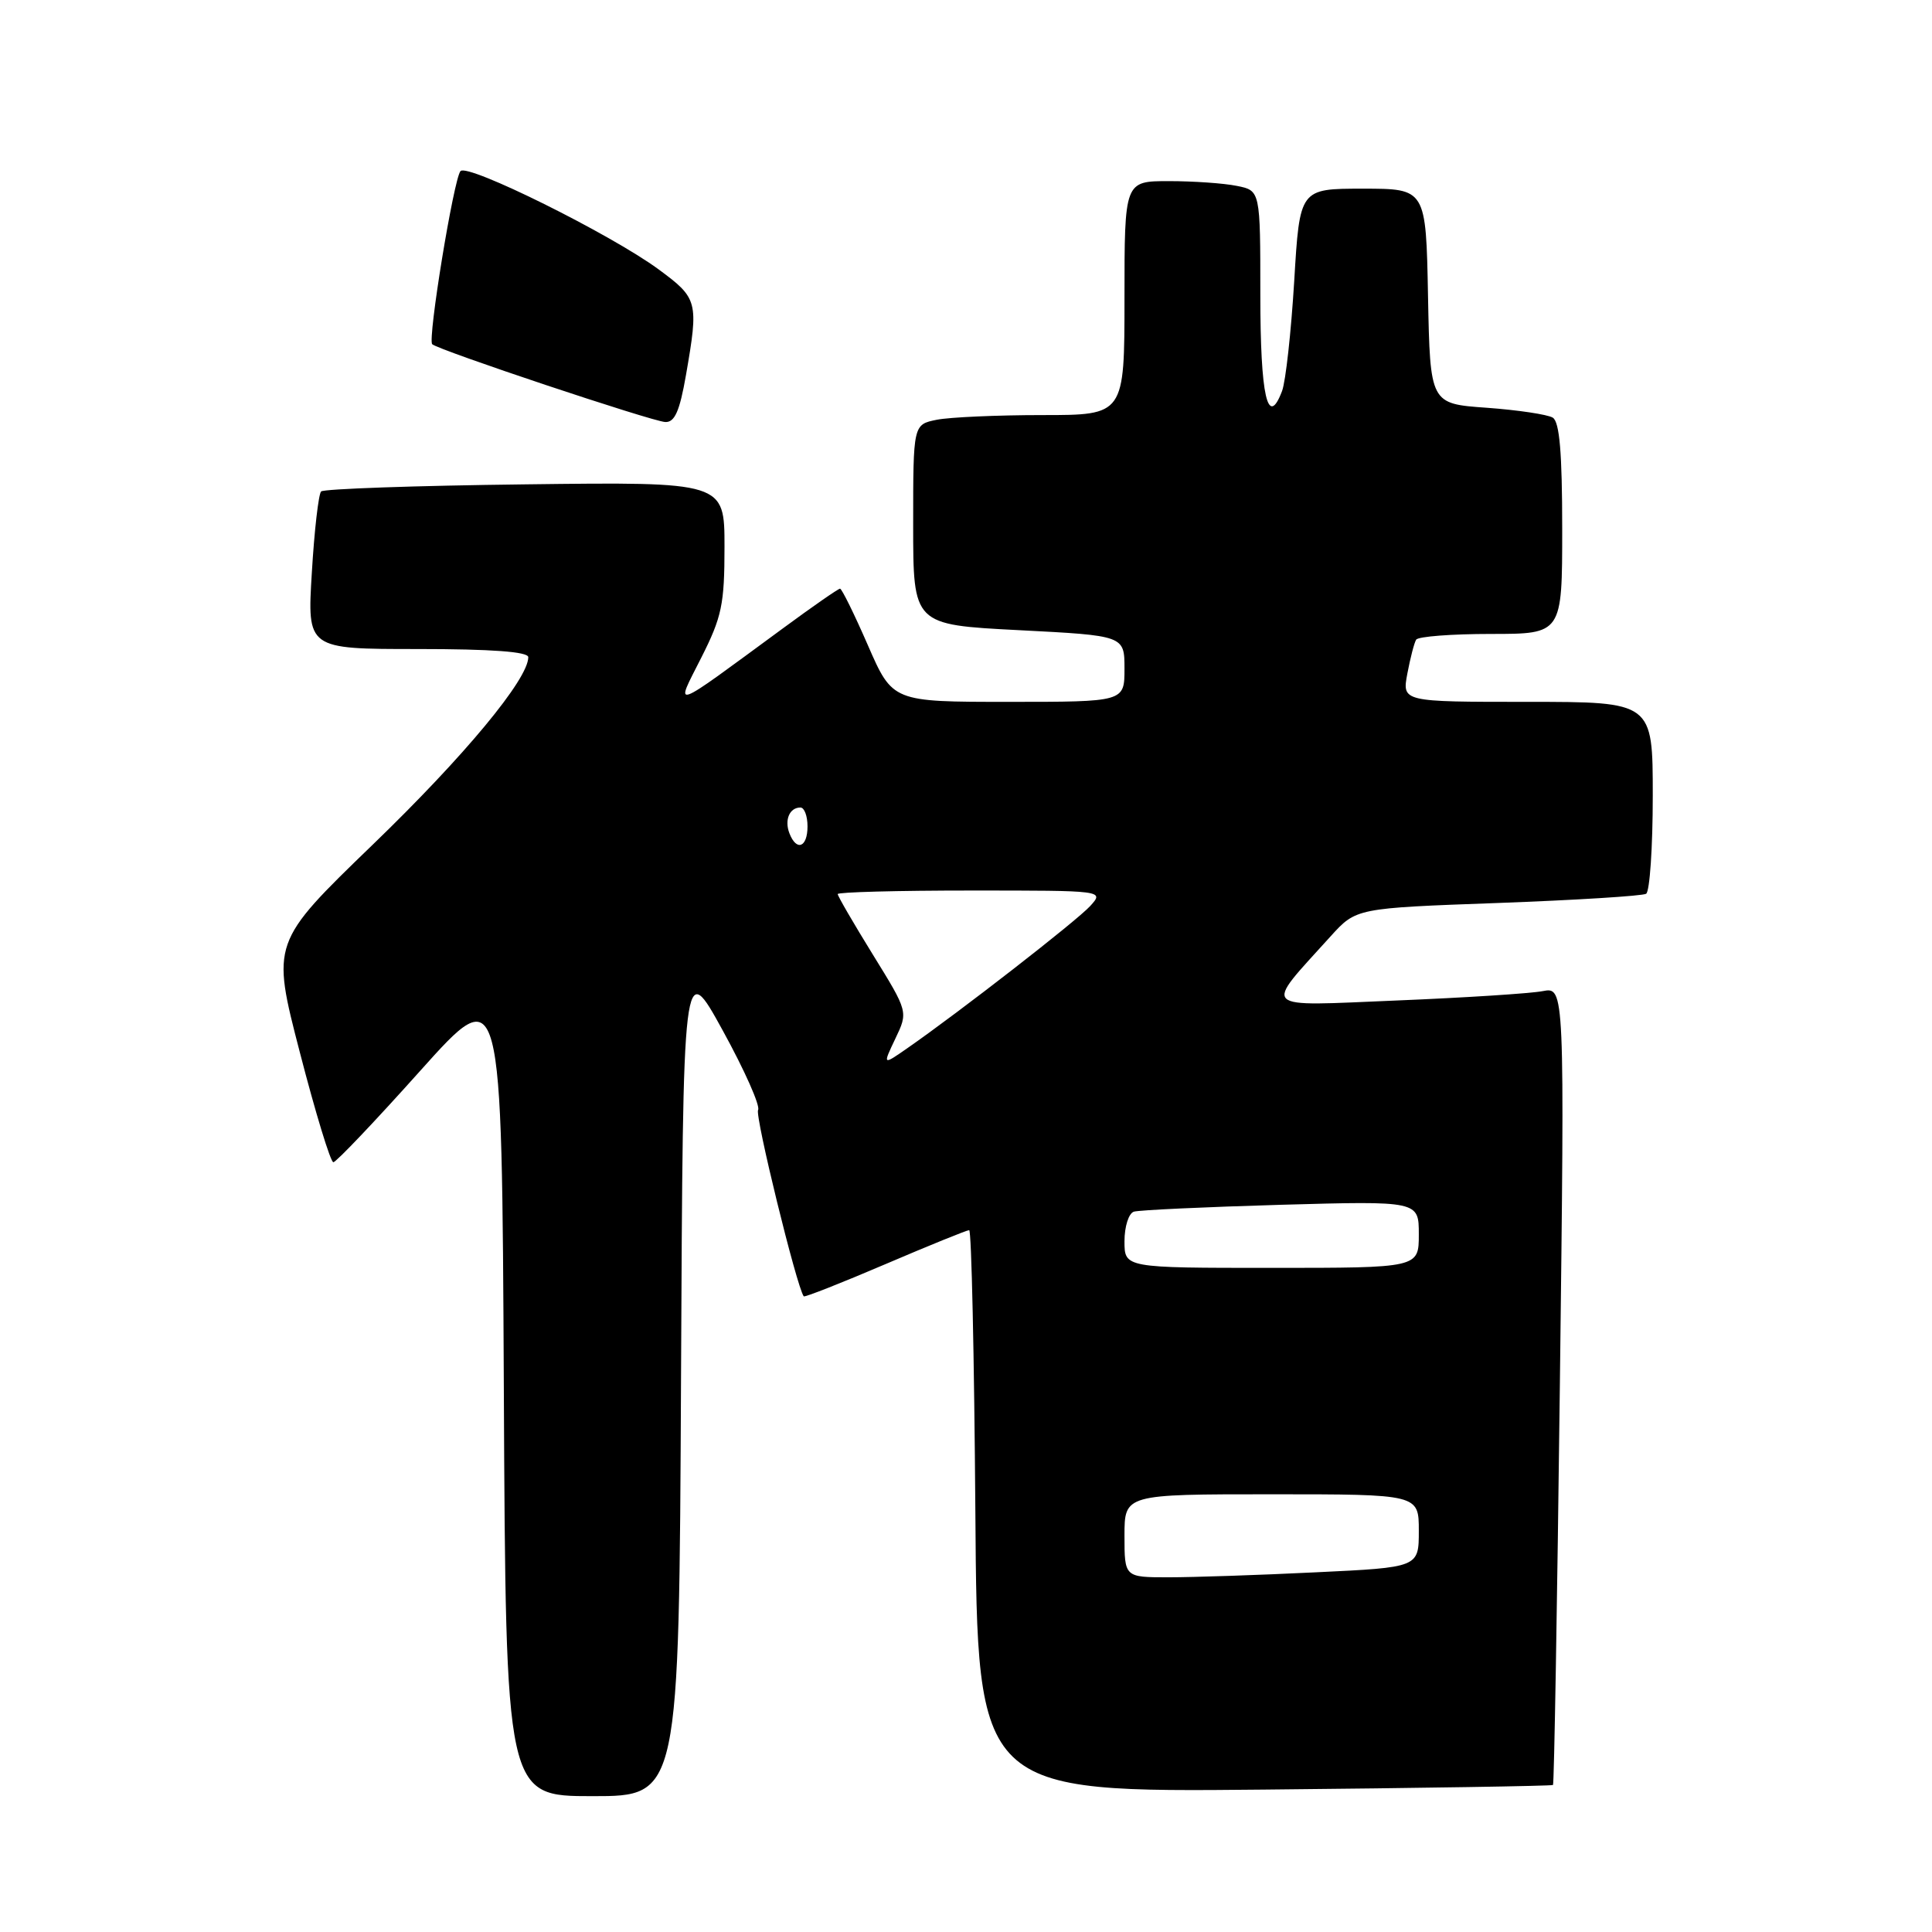<?xml version="1.0" encoding="UTF-8" standalone="no"?>
<!DOCTYPE svg PUBLIC "-//W3C//DTD SVG 1.1//EN" "http://www.w3.org/Graphics/SVG/1.1/DTD/svg11.dtd" >
<svg xmlns="http://www.w3.org/2000/svg" xmlns:xlink="http://www.w3.org/1999/xlink" version="1.1" viewBox="0 0 256 256">
 <g >
 <path fill="currentColor"
d=" M 90.24 182.48 C 90.50 126.96 90.50 126.96 95.77 136.55 C 98.67 141.82 100.77 146.56 100.45 147.08 C 100.00 147.81 105.57 170.54 106.50 171.77 C 106.62 171.92 111.47 170.01 117.29 167.52 C 123.11 165.03 128.12 163.00 128.42 163.00 C 128.73 163.00 129.09 179.76 129.24 200.25 C 129.50 237.50 129.50 237.50 167.50 237.13 C 188.40 236.93 205.63 236.65 205.78 236.52 C 205.93 236.38 206.34 212.54 206.69 183.52 C 207.33 130.77 207.33 130.77 204.41 131.33 C 202.81 131.64 194.11 132.20 185.08 132.57 C 166.66 133.33 167.35 133.99 176.31 124.07 C 179.70 120.33 179.70 120.33 198.47 119.65 C 208.79 119.27 217.64 118.72 218.12 118.43 C 218.60 118.13 219.00 112.28 219.00 105.44 C 219.00 93.00 219.00 93.00 202.39 93.00 C 185.78 93.00 185.78 93.00 186.48 89.26 C 186.87 87.20 187.39 85.17 187.65 84.76 C 187.91 84.34 192.37 84.00 197.56 84.00 C 207.00 84.00 207.00 84.00 207.00 70.06 C 207.00 59.99 206.65 55.90 205.75 55.34 C 205.06 54.92 201.12 54.33 197.00 54.03 C 189.50 53.50 189.50 53.50 189.22 39.25 C 188.95 25.00 188.95 25.00 180.58 25.00 C 172.22 25.00 172.22 25.00 171.49 37.25 C 171.08 43.99 170.36 50.54 169.88 51.81 C 167.98 56.83 167.00 52.51 167.00 39.07 C 167.00 25.25 167.00 25.25 163.88 24.63 C 162.16 24.28 158.11 24.00 154.88 24.00 C 149.00 24.00 149.00 24.00 149.00 39.50 C 149.00 55.00 149.00 55.00 138.13 55.00 C 132.14 55.00 125.84 55.28 124.13 55.62 C 121.00 56.25 121.00 56.25 121.00 69.51 C 121.00 82.78 121.00 82.78 135.00 83.50 C 149.00 84.22 149.00 84.22 149.00 88.61 C 149.00 93.00 149.00 93.00 133.64 93.00 C 118.27 93.00 118.27 93.00 115.00 85.50 C 113.20 81.37 111.54 78.00 111.31 78.00 C 111.08 78.00 107.65 80.38 103.70 83.29 C 88.58 94.39 89.42 94.09 92.92 87.15 C 95.65 81.75 96.00 80.07 96.00 72.45 C 96.00 63.85 96.00 63.85 69.58 64.18 C 55.05 64.35 42.89 64.78 42.55 65.12 C 42.21 65.46 41.65 70.29 41.32 75.87 C 40.70 86.00 40.70 86.00 55.35 86.00 C 65.18 86.00 70.00 86.36 70.00 87.08 C 70.00 89.99 61.54 100.19 49.41 111.90 C 35.96 124.90 35.96 124.90 39.73 139.44 C 41.80 147.45 43.80 154.00 44.17 154.00 C 44.54 154.00 49.71 148.56 55.67 141.90 C 66.50 129.81 66.50 129.81 66.76 183.90 C 67.02 238.00 67.02 238.00 78.50 238.00 C 89.98 238.00 89.98 238.00 90.24 182.48 Z  M 90.90 49.67 C 92.59 39.94 92.48 39.53 87.25 35.68 C 80.90 31.02 61.96 21.62 61.02 22.67 C 60.12 23.68 56.64 44.97 57.27 45.61 C 58.03 46.37 86.39 55.84 88.15 55.92 C 89.40 55.98 90.06 54.50 90.90 49.67 Z  M 149.00 203.50 C 149.00 198.00 149.00 198.00 168.50 198.00 C 188.00 198.00 188.00 198.00 188.00 202.84 C 188.00 207.69 188.00 207.69 174.34 208.34 C 166.83 208.71 158.05 209.00 154.84 209.00 C 149.00 209.00 149.00 209.00 149.00 203.50 Z  M 149.00 164.47 C 149.00 162.52 149.56 160.76 150.25 160.55 C 150.94 160.34 159.71 159.93 169.75 159.64 C 188.00 159.13 188.00 159.13 188.00 163.56 C 188.00 168.00 188.00 168.00 168.50 168.00 C 149.00 168.00 149.00 168.00 149.00 164.47 Z  M 118.64 137.62 C 120.34 134.07 120.34 134.07 115.67 126.51 C 113.10 122.35 111.00 118.73 111.00 118.47 C 111.00 118.21 118.94 118.00 128.65 118.00 C 146.31 118.00 146.31 118.00 144.47 120.04 C 142.71 121.98 127.18 134.06 120.23 138.89 C 116.95 141.17 116.95 141.17 118.64 137.62 Z  M 104.60 110.41 C 103.92 108.64 104.62 107.00 106.06 107.00 C 106.58 107.00 107.00 108.12 107.00 109.50 C 107.00 112.30 105.54 112.85 104.60 110.41 Z "/>
</g>
</svg>